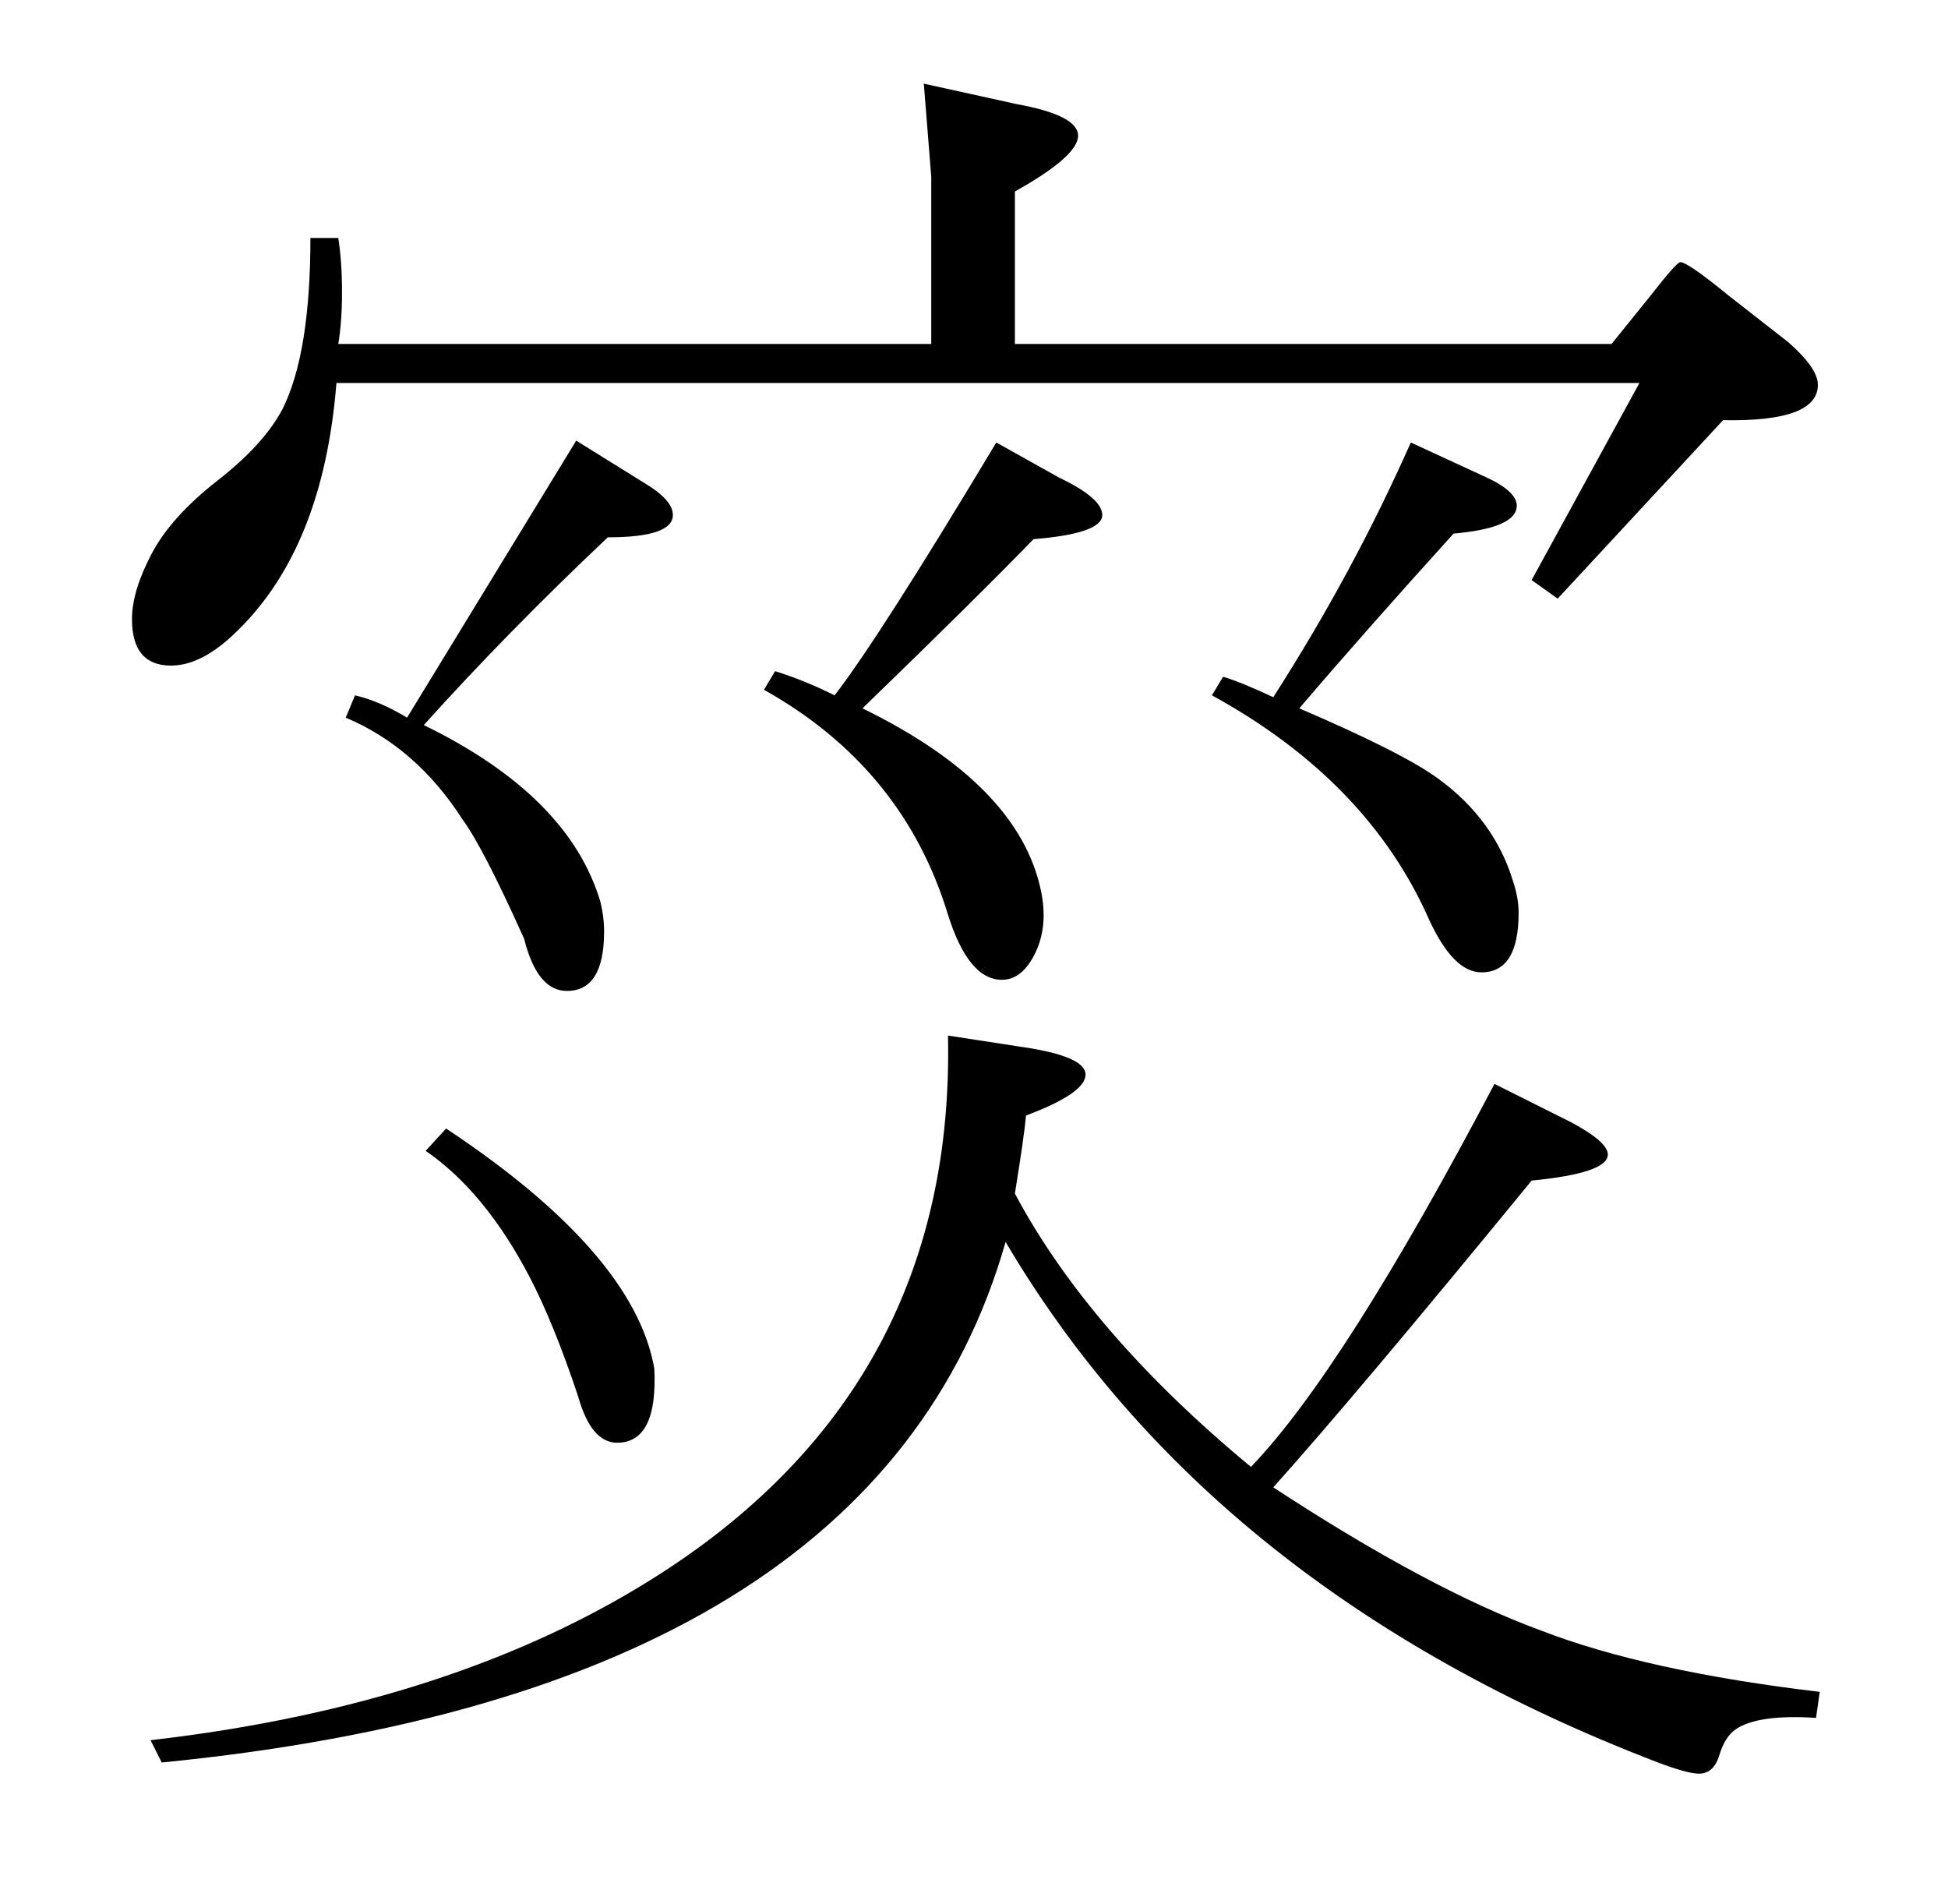 <?xml version="1.0" standalone="no"?>
<!DOCTYPE svg PUBLIC "-//W3C//DTD SVG 1.1//EN" "http://www.w3.org/Graphics/SVG/1.1/DTD/svg11.dtd" >
<svg xmlns="http://www.w3.org/2000/svg" xmlns:xlink="http://www.w3.org/1999/xlink" version="1.1" viewBox="0 -205 1048 1024">
  <g transform="matrix(1 0 0 -1 0 819)">
   <path fill="currentColor"
d="M814 550q3 -9 3 -17q0 -32 -20 -32q-15 0 -28 28q-33 75 -117 121l6 10q10 -3 27 -11q43 67 74 137l39 -18q18 -8 18 -16q0 -12 -34 -15q-48 -53 -83 -94q56 -24 75 -38q30 -22 40 -55zM570 767q23 -11 23 -20q0 -10 -37 -13q-29 -30 -92 -91q84 -41 96 -98
q4 -19 -3 -33.5t-18 -14.5q-18 0 -29 35q-24 79 -99 121l6 10q16 -5 32 -13q24 31 87 136zM347 764q15 -9 15 -17q0 -12 -35 -12q-54 -51 -99 -101q78 -38 95 -95q2 -8 2 -16q0 -32 -20 -32q-16 0 -23 28q-22 49 -33 64q-25 39 -63 55l5 12q13 -3 28 -12q14 23 91 149z
M979 114l-2 -14q-31 2 -43 -6q-6 -4 -9 -14t-11 -10q-6 0 -22 6q-240 92 -351 280q-69 -242 -454 -280l-6 12q165 19 275 90q158 102 154 289l39 -6q35 -5 35 -15t-32 -22q-1 -11 -6 -42q40 -75 127 -147q50 52 131 206l34 -17q27 -13 27 -21q0 -10 -41 -14
q-95 -116 -139 -165q84 -55 144 -77q57 -22 150 -33zM352 288q2 -40 -20 -40q-14 0 -21 25q-13 39 -26 64q-24 46 -56 68l11 12q101 -67 112 -129zM962 840q16 -14 16 -23q0 -20 -51 -19l-89 -96l-14 10l58 106h-701q-7 -88 -53 -133q-19 -19 -36 -19q-21 0 -21 25
q0 15 10.5 35t35.5 39.5t35 38.5q15 30 15 92h15q2 -13 2 -29t-2 -28h319v90l-4 50l50 -11q33 -6 33 -17t-34 -30v-82h321l21 26q14 18 16 18q4 0 26 -18z" />
  </g>

</svg>
